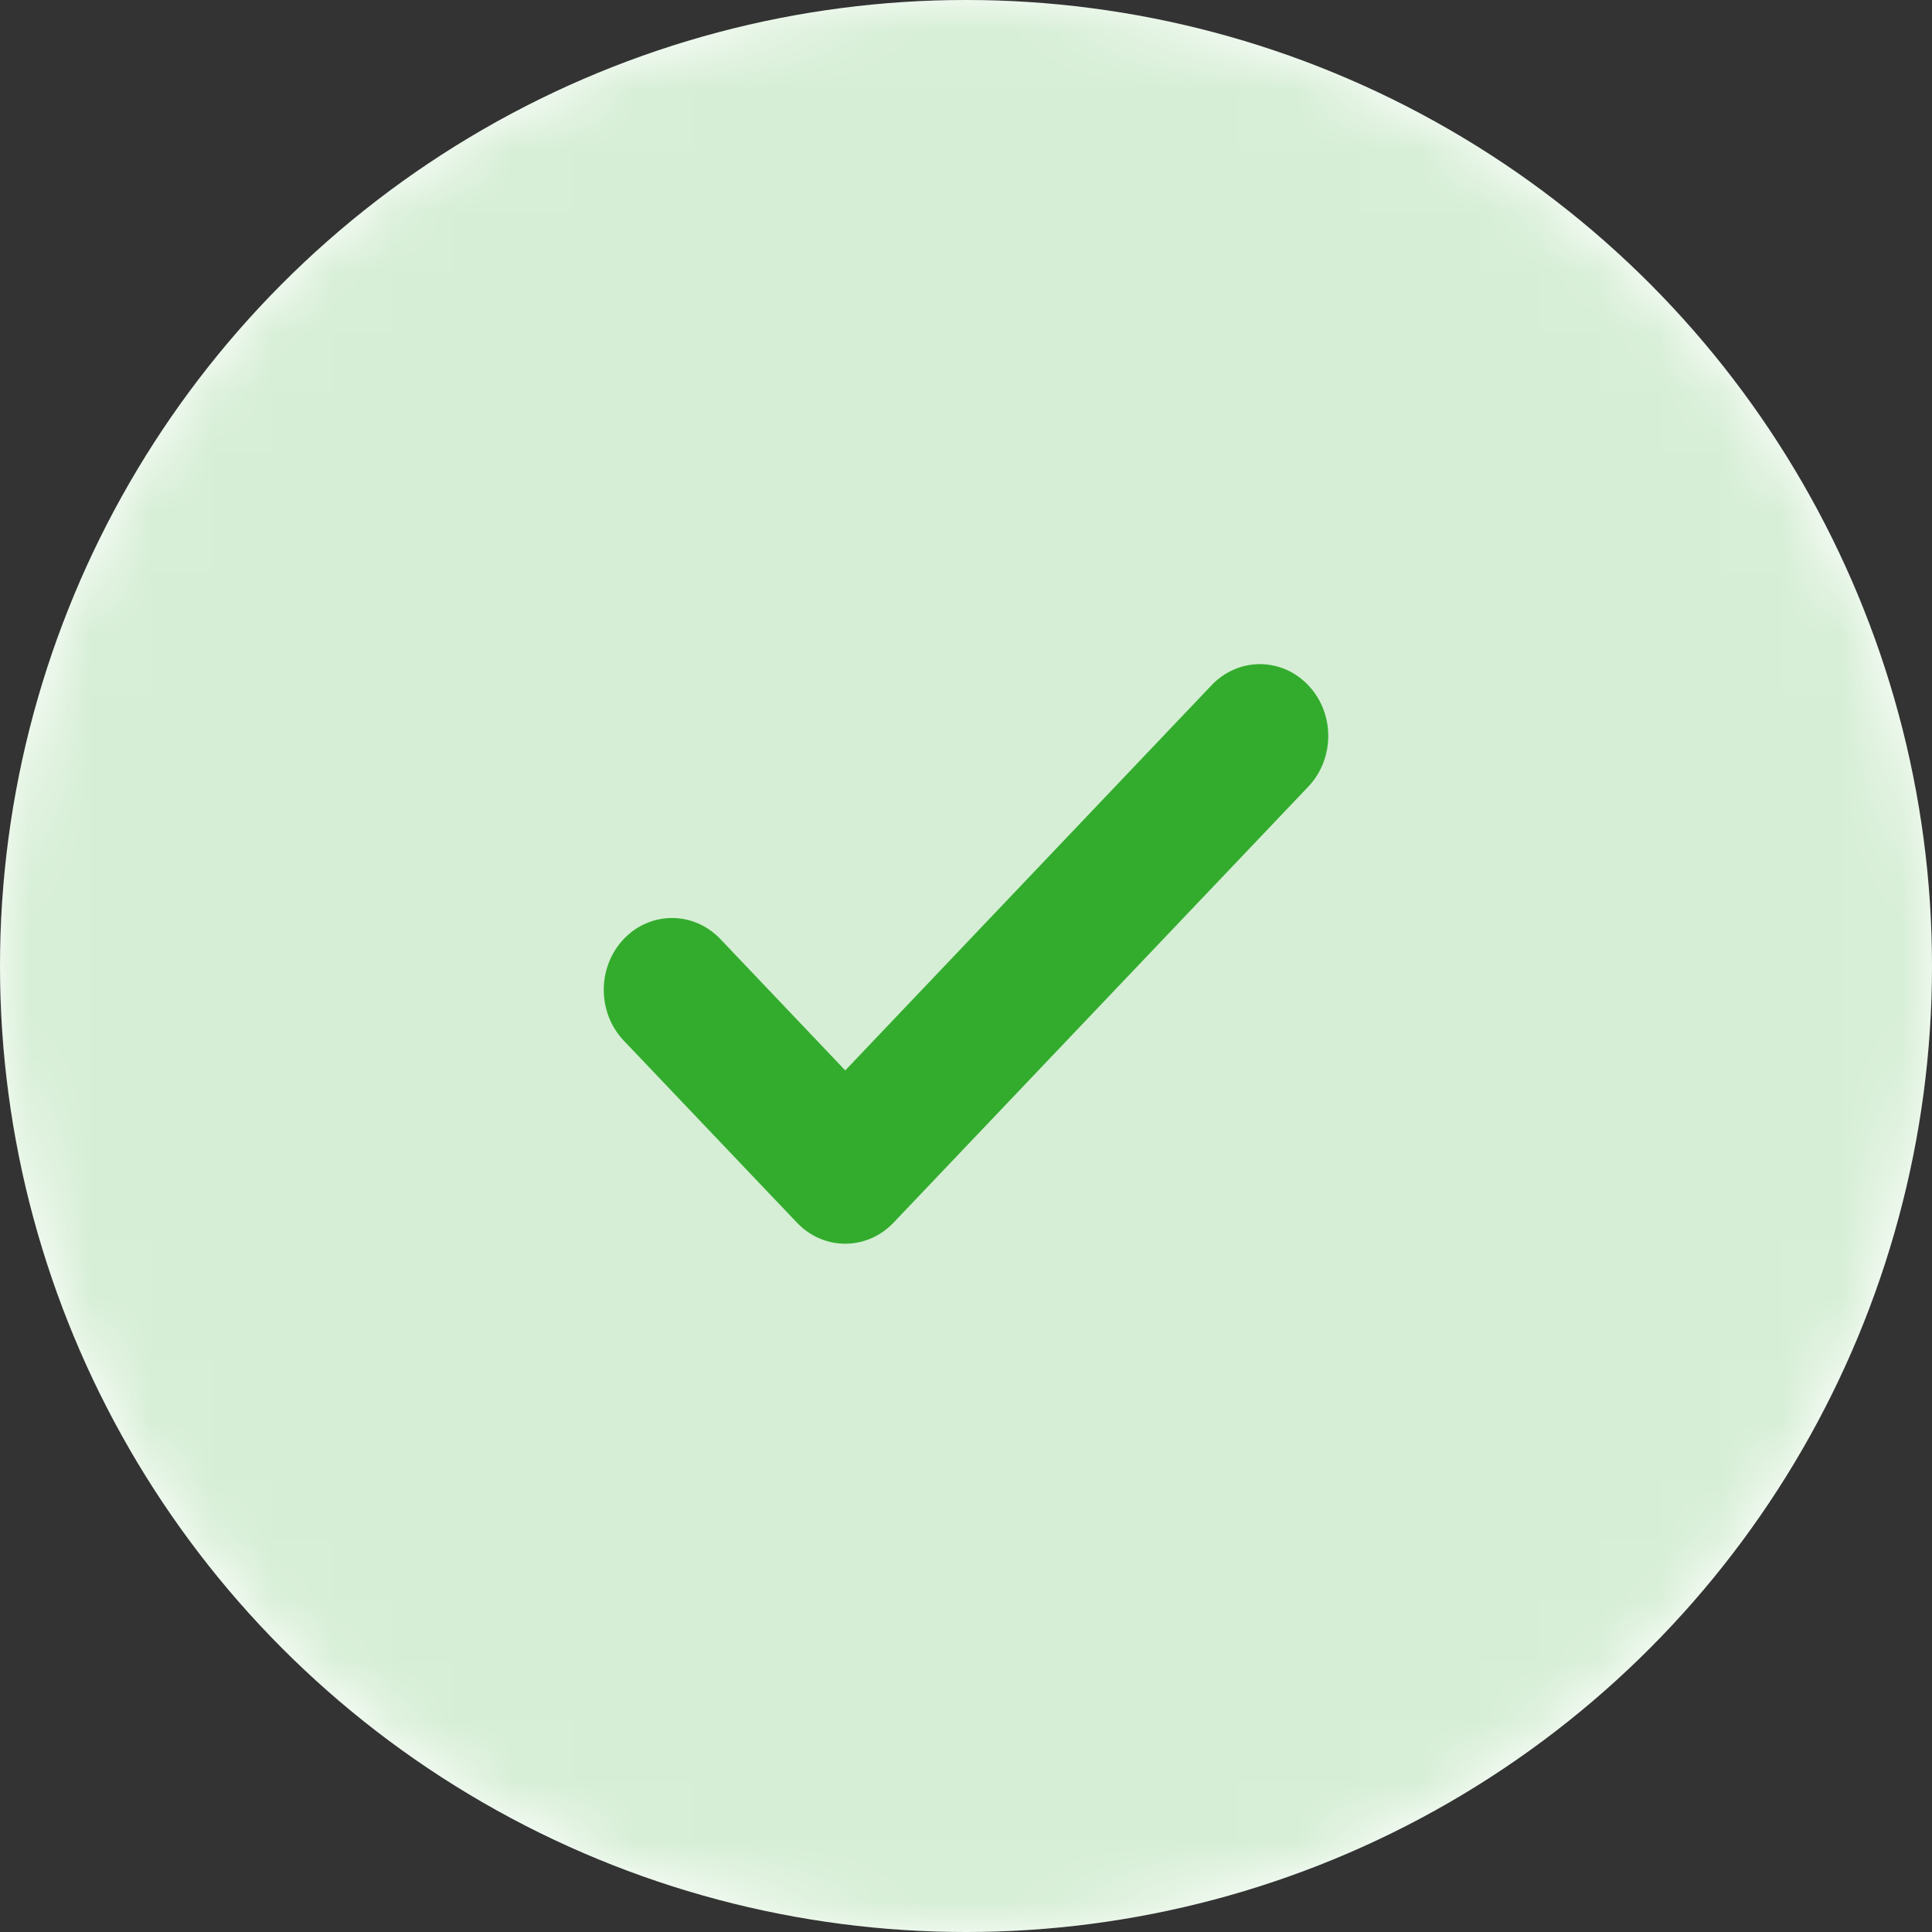 <?xml version="1.0" encoding="UTF-8"?>
<svg width="32px" height="32px" viewBox="0 0 32 32" version="1.1" xmlns="http://www.w3.org/2000/svg" xmlns:xlink="http://www.w3.org/1999/xlink">
    <rect x="0" y="0" width="32" height="32" fill="#333333" stroke="none"/>
    <!-- Generator: Sketch 55 (78076) - https://sketchapp.com -->
    <title>Group</title>
    <desc>Created with Sketch.</desc>
    <defs>
        <circle id="path-1" cx="16" cy="16" r="16"></circle>
    </defs>
    <g id="SafeName.io" stroke="none" stroke-width="1" fill="none" fill-rule="evenodd">
        <g id="Group">
            <g id="Element/Misc/Circle-Icon">
                <mask id="mask-2" fill="white">
                    <use xlink:href="#path-1"></use>
                </mask>
                <use id="Base" fill="#FFFFFF" xlink:href="#path-1"></use>
                <g id="Oval" opacity="0.2" mask="url(#mask-2)" fill="#33AC2E">
                    <circle cx="16" cy="16" r="16"></circle>
                </g>
                <g id="Element/Icon/Message" mask="url(#mask-2)" fill="#33AC2E">
                    <g transform="translate(10, 11)" id="🎨-Icon-color">
                        <path d="M11.668,2.031 L4.8,9.251 C4.357,9.716 3.641,9.716 3.2,9.251 L0.331,6.236 C-0.11,5.771 -0.11,5.018 0.331,4.553 C0.773,4.089 1.489,4.089 1.931,4.553 L4,6.729 L10.068,0.349 C10.51,-0.116 11.226,-0.116 11.668,0.349 C12.111,0.813 12.111,1.566 11.668,2.031"></path>
                    </g>
                </g>
            </g>
        </g>
    </g>
</svg>
